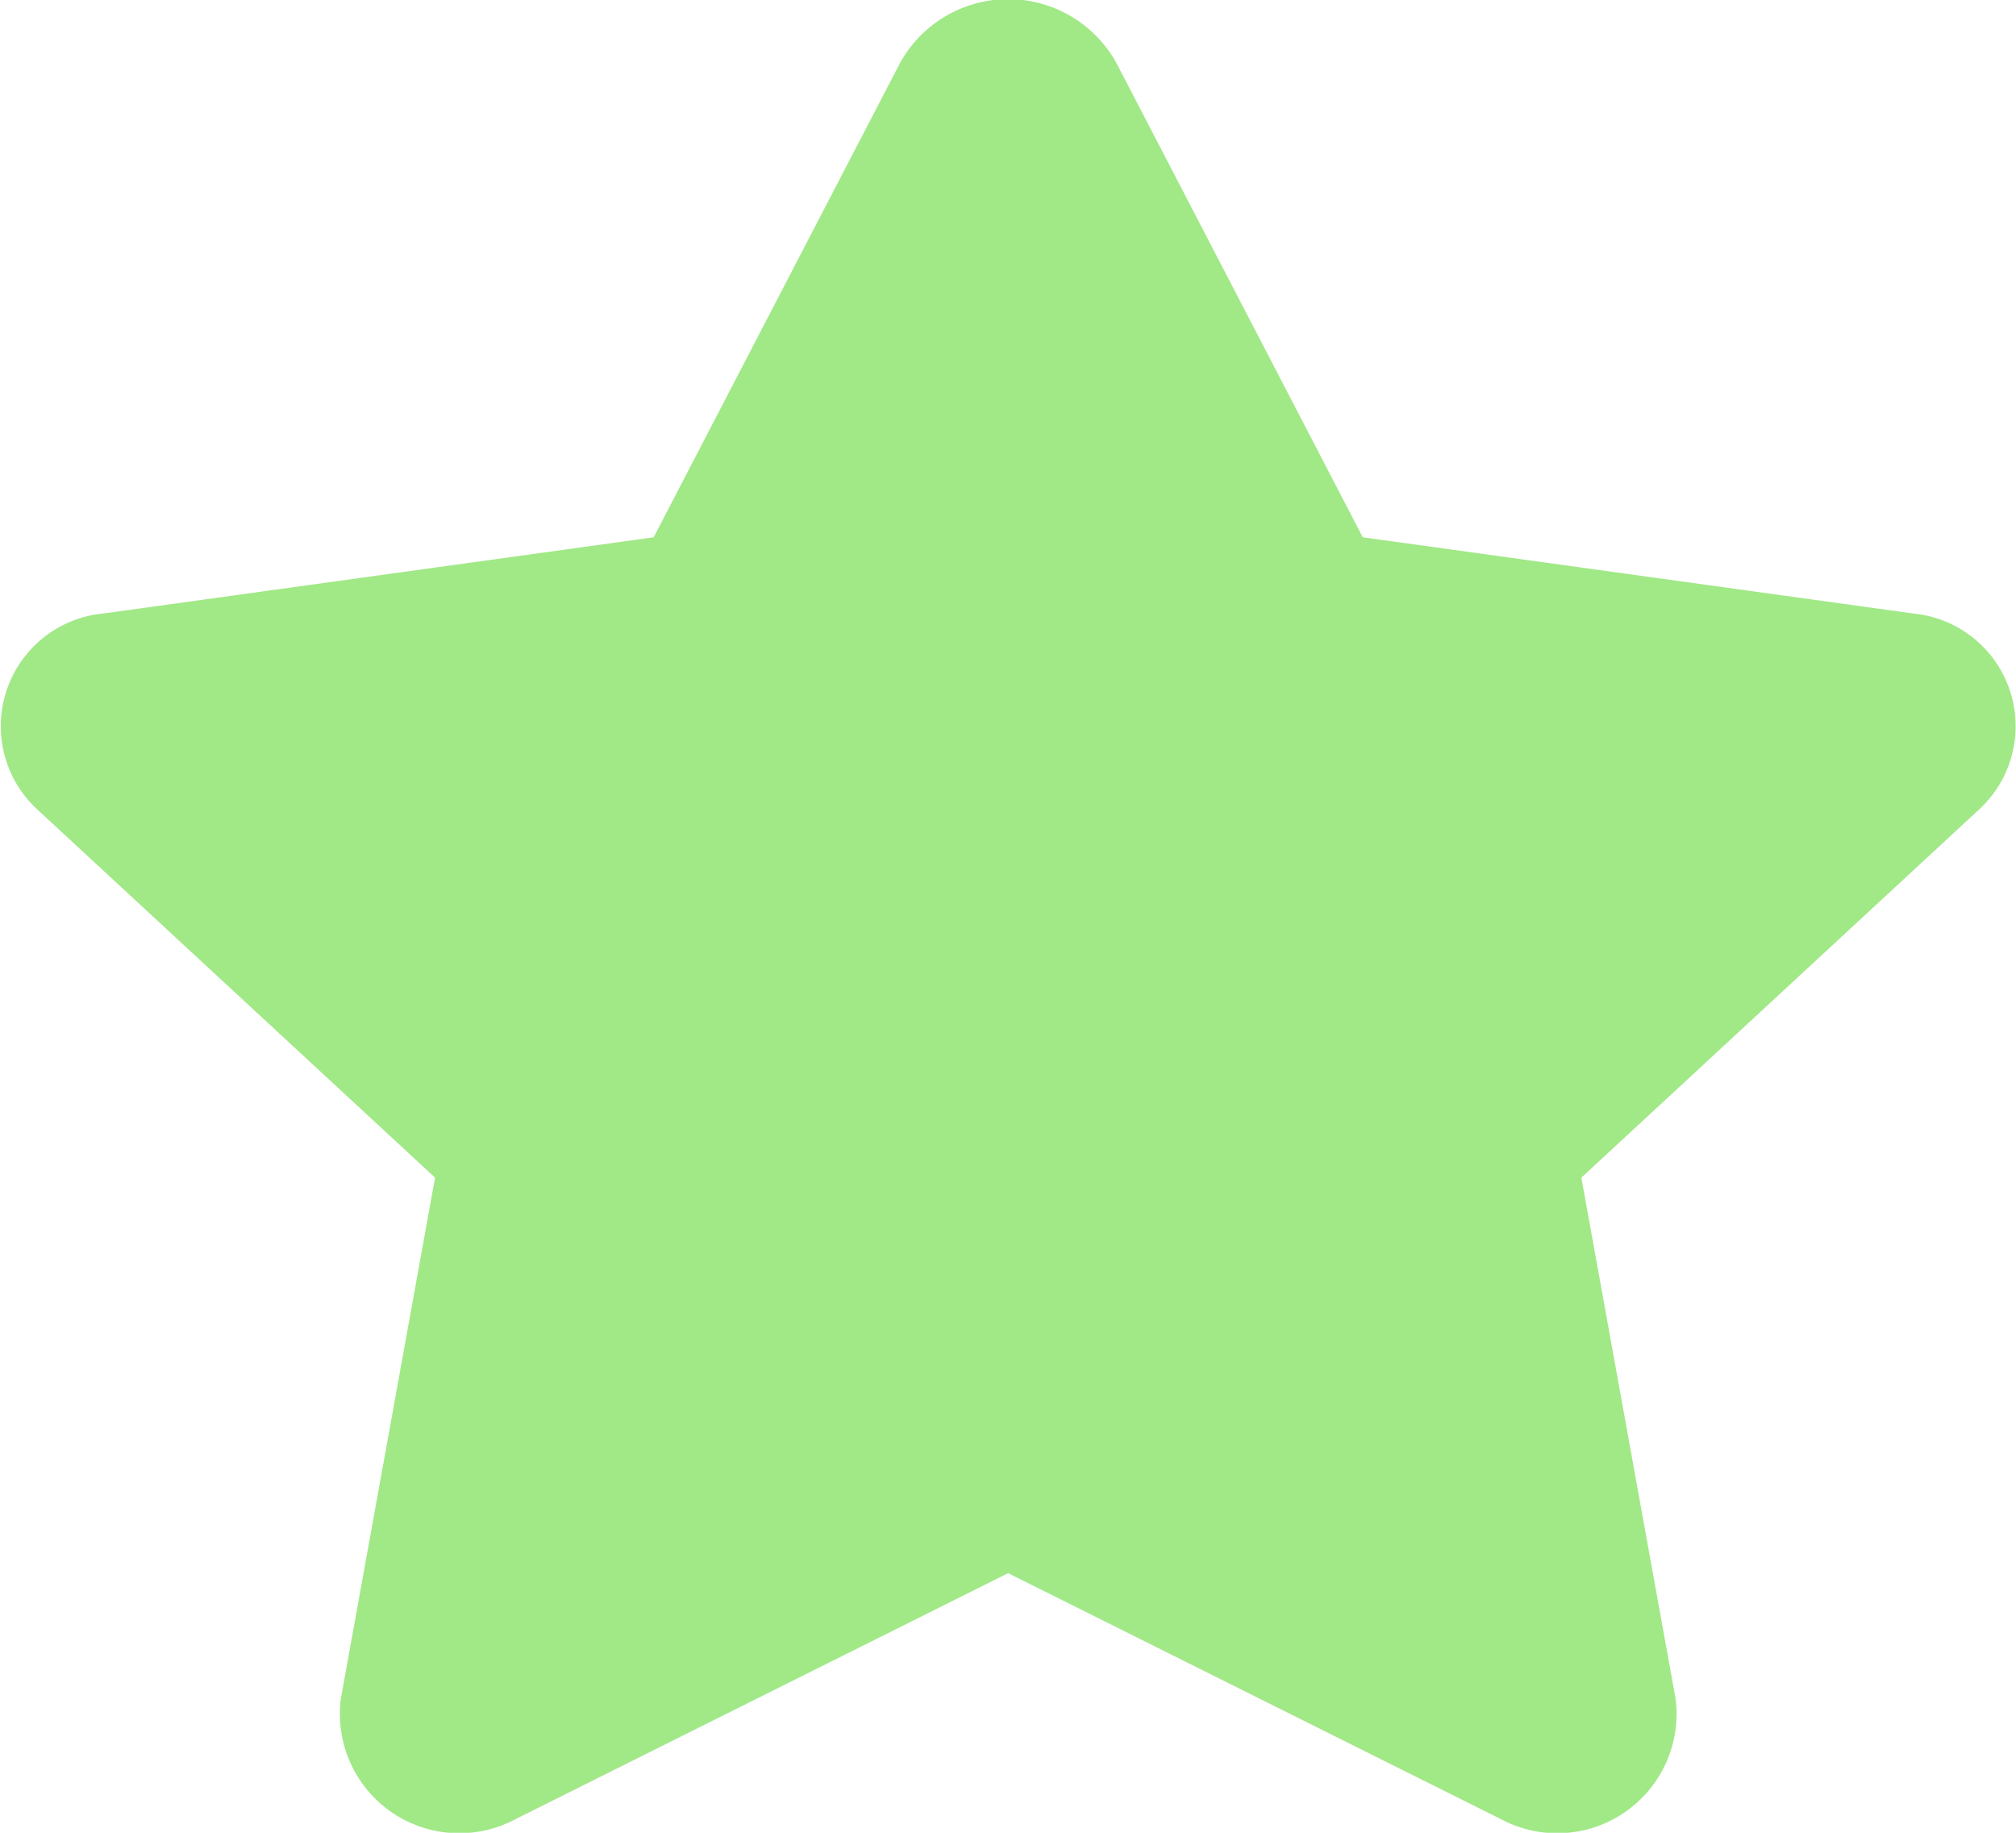 <svg xmlns="http://www.w3.org/2000/svg" width="9.527" height="8.661" viewBox="0 0 9.527 8.661">
  <path id="star" d="M3719.752,253.3l-1.163,2.239-2.6.36a.535.535,0,0,0-.315.924l1.882,1.742-.445,2.461a.564.564,0,0,0,.826.57l2.327-1.162,2.328,1.162a.564.564,0,0,0,.826-.57l-.445-2.461,1.882-1.742a.535.535,0,0,0-.315-.924l-2.6-.36-1.163-2.239A.584.584,0,0,0,3719.752,253.3Z" transform="translate(-3715.5 -253)" fill="#a1e887"/>
</svg>
